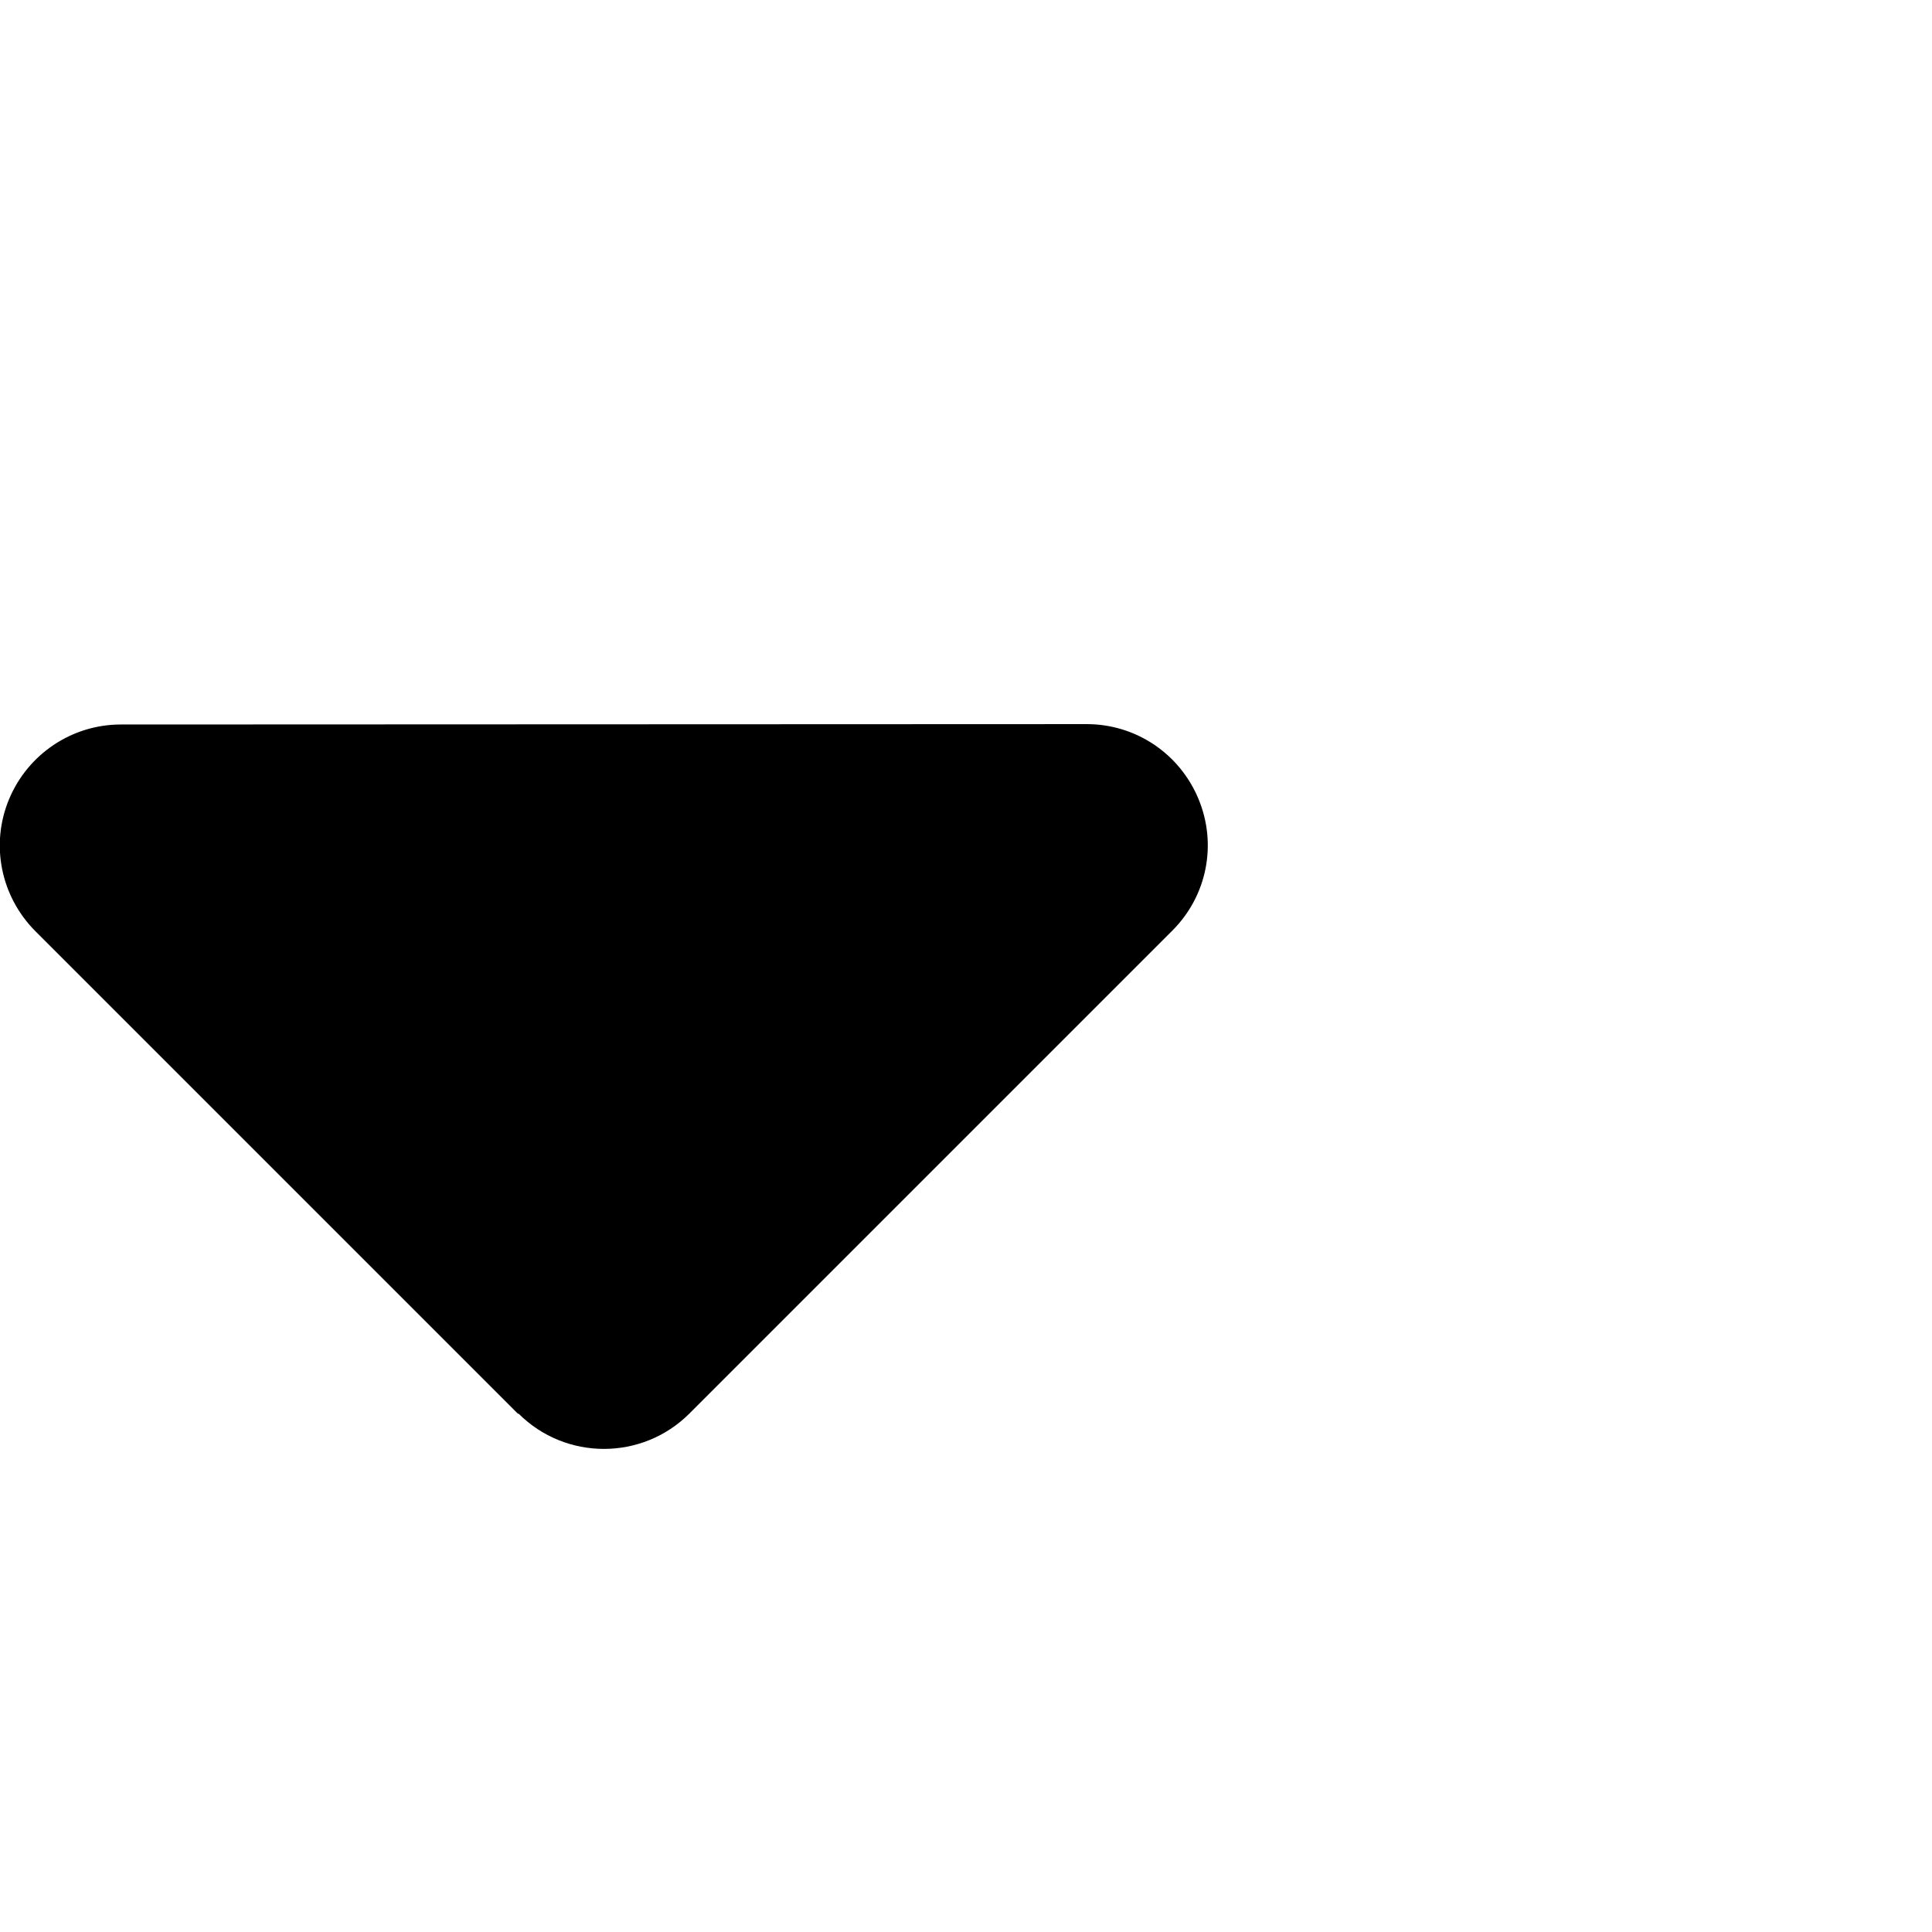 <svg xmlns="http://www.w3.org/2000/svg" version="1.1" viewBox="0 0 512 512" fill="currentColor"><path fill="currentColor" d="M137.4 374.6c12.5 12.5 32.8 12.5 45.3 0l128-128c9.2-9.2 11.9-22.9 6.9-34.9S301 191.9 288 191.9L32 192c-12.9 0-24.6 7.8-29.6 19.8s-2.2 25.7 6.9 34.9l128 128z"/></svg>